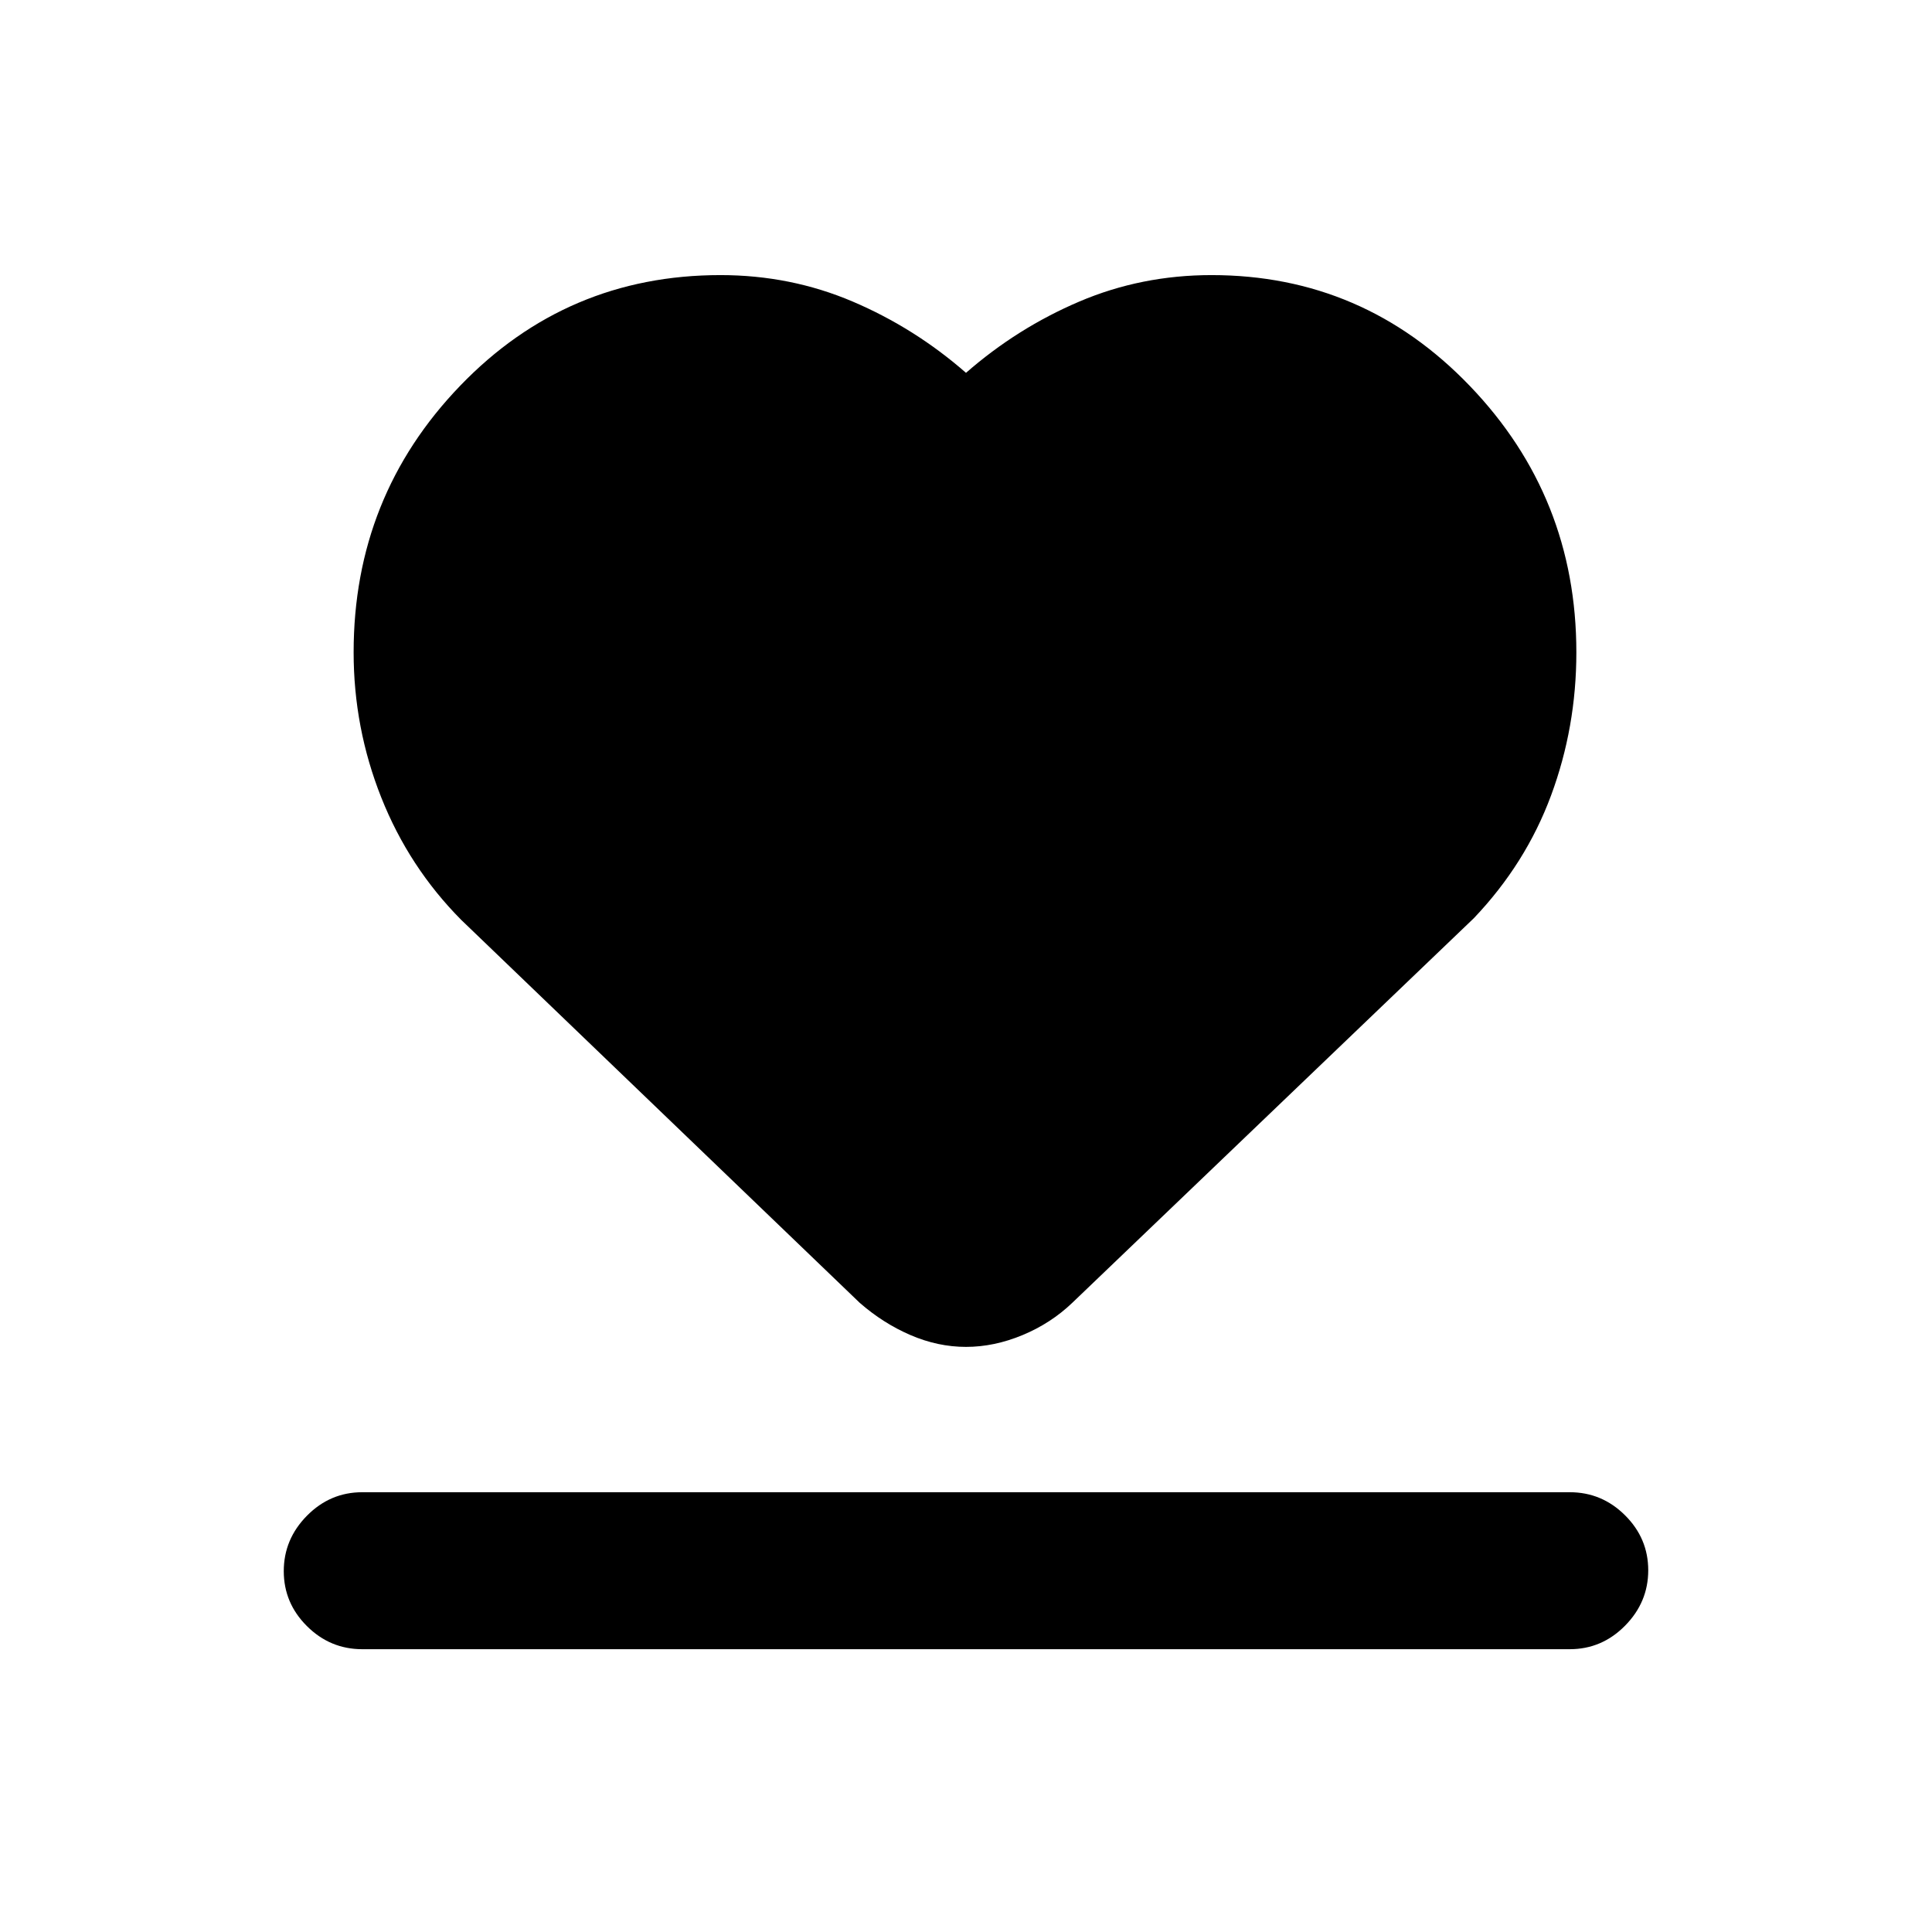 <svg xmlns="http://www.w3.org/2000/svg" height="20" viewBox="0 96 960 960" width="20"><path d="M180 915.478q-15.952 0-27.476-11.463T141 876.689q0-15.863 11.524-27.537T180 837.478h600q15.952 0 27.476 11.464Q819 860.405 819 876.268q0 15.862-11.524 27.536-11.524 11.674-27.476 11.674H180Zm49.152-362.413q-25.978-26.217-39.706-60.804-13.729-34.587-13.729-72.125 0-77.496 52.944-132.468Q281.604 232.695 358 232.695q34.831 0 65.676 13.142 30.846 13.141 56.324 35.424 25.478-22.283 56.324-35.424 30.845-13.142 65.676-13.142 75.518 0 128.4 55.125 52.883 55.125 52.883 132.354 0 37.166-12.56 71.057-12.559 33.892-38.377 61.019L532.848 743.326q-10.667 10.217-24.766 16.076-14.099 5.859-28.069 5.859-13.97 0-27.578-5.859-13.608-5.859-25.283-16.076l-198-190.261Z"/></svg>